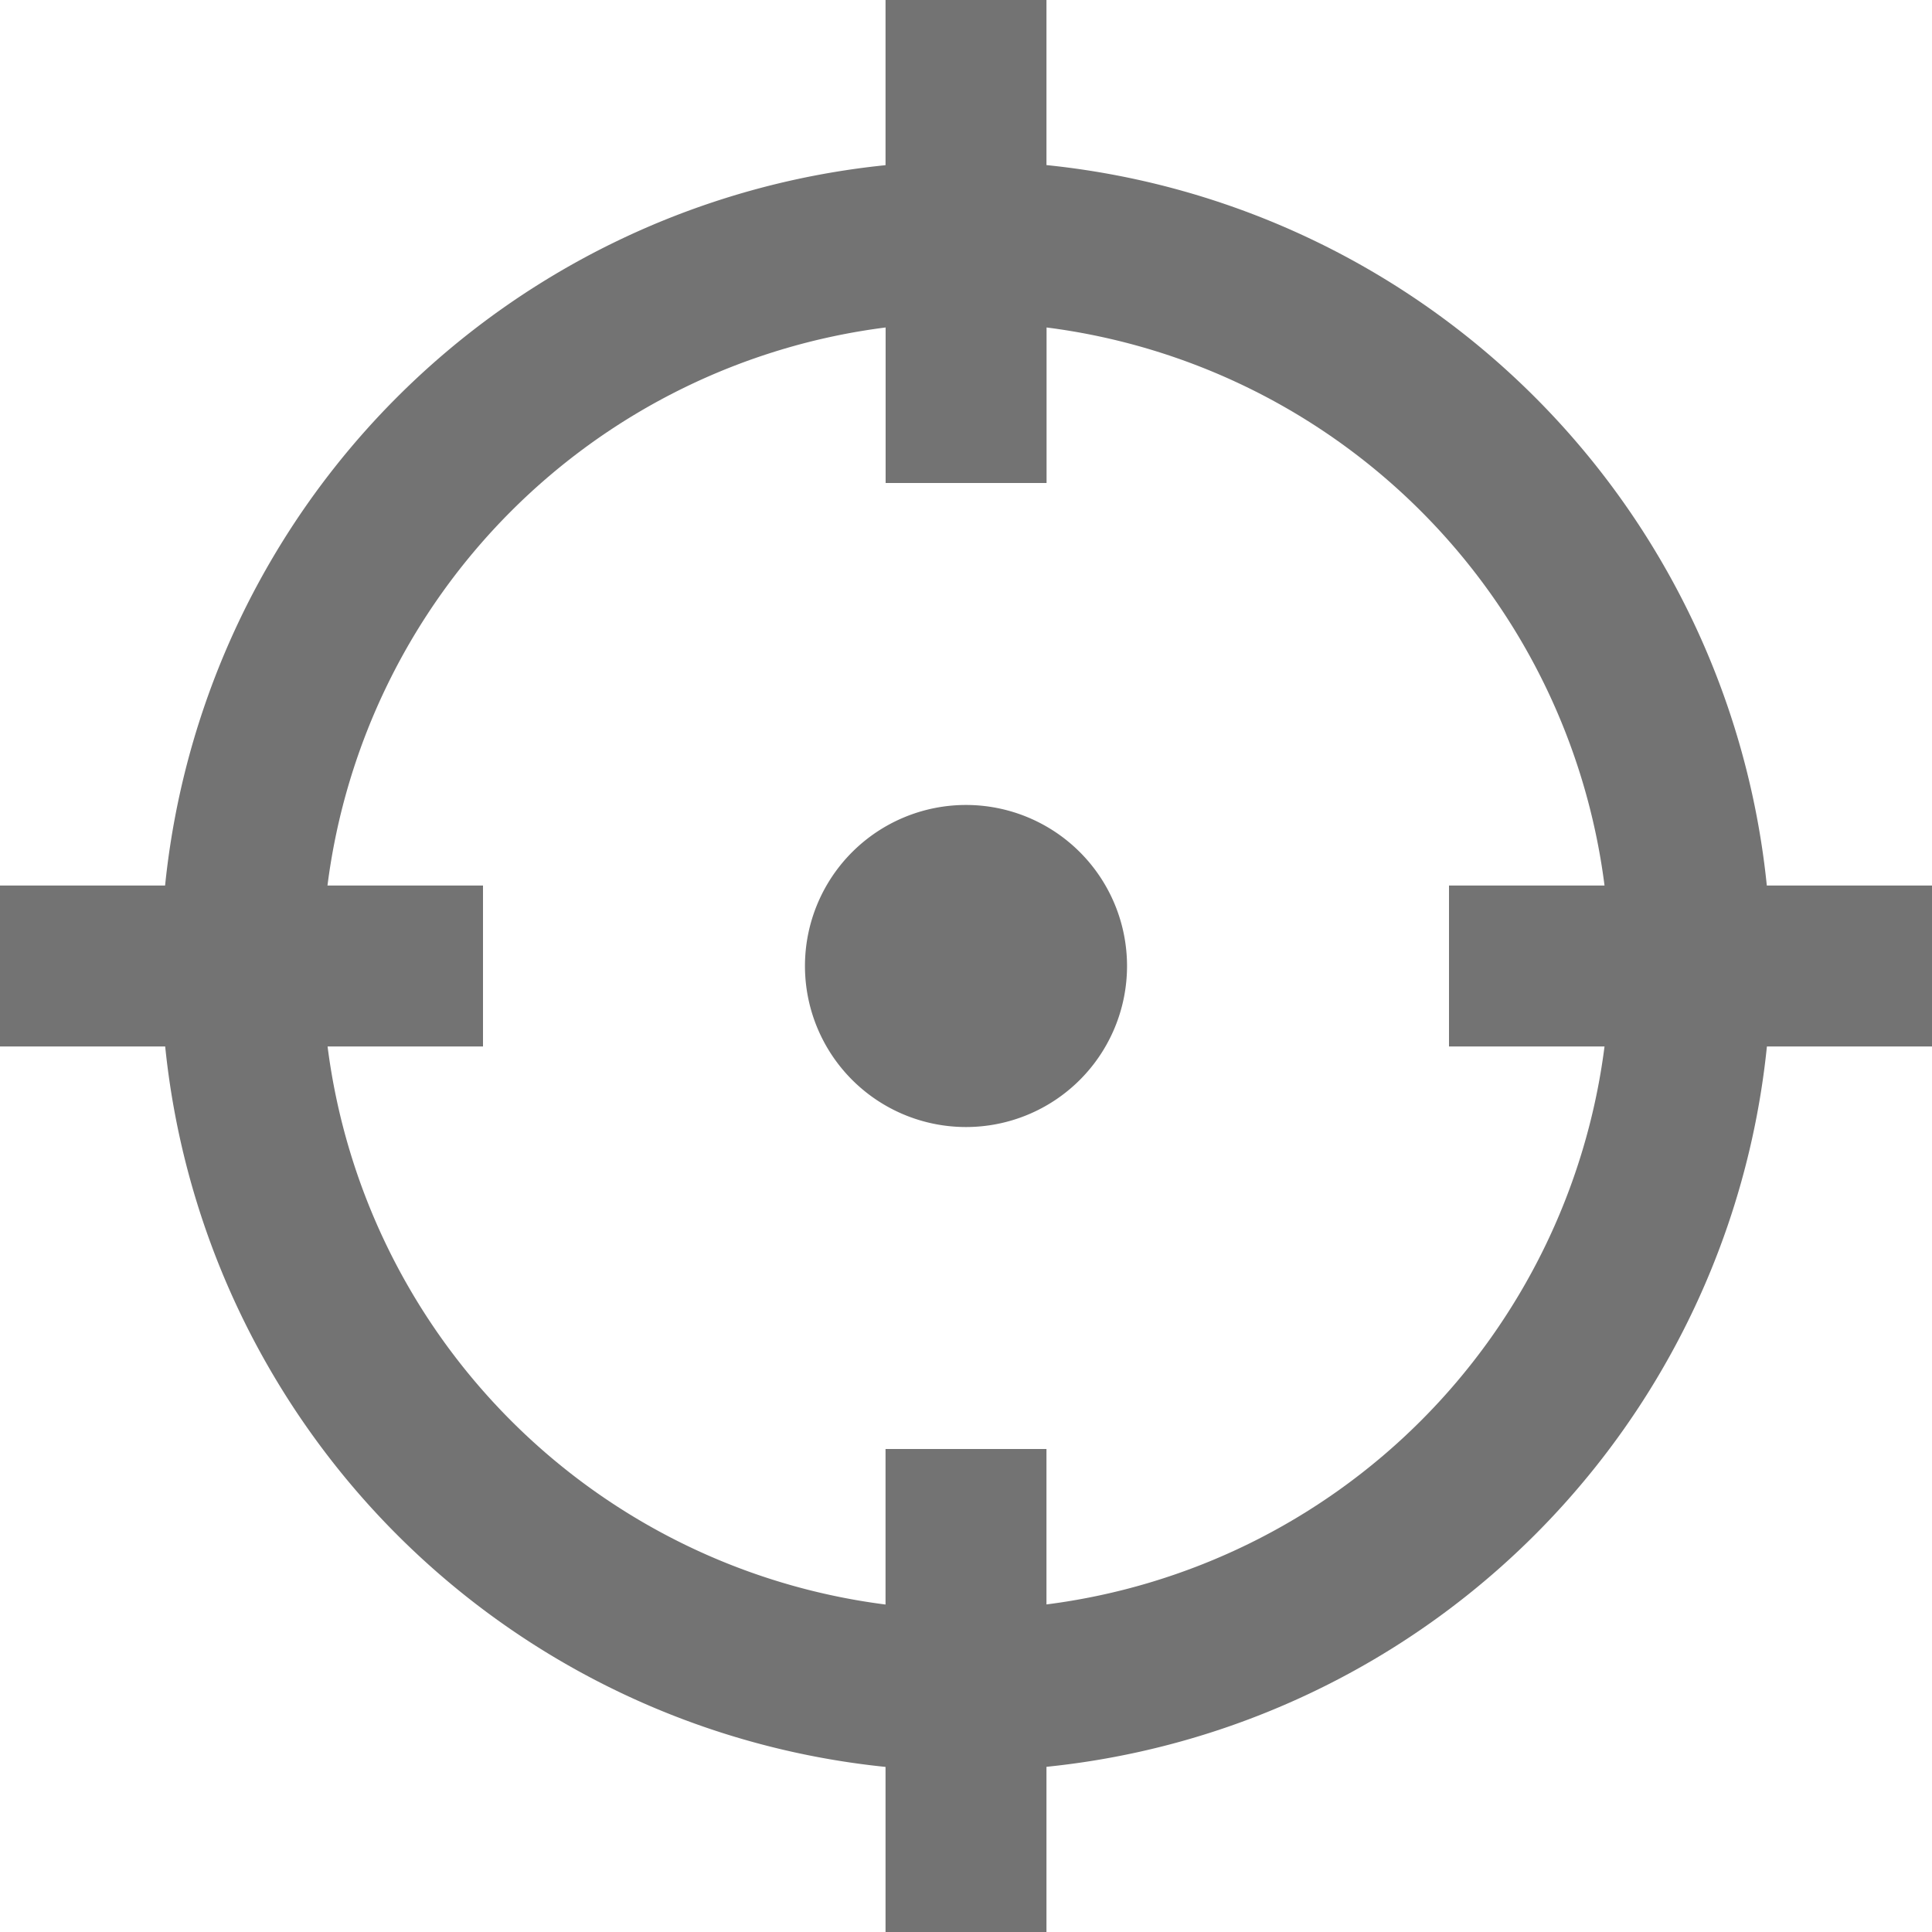 <svg width="20" height="20" xmlns="http://www.w3.org/2000/svg" xmlns:xlink="http://www.w3.org/1999/xlink"><defs><path d="M10 11.667a1.667 1.667 0 100-3.334 1.667 1.667 0 000 3.334zm10-2.5h-1.71a8.346 8.346 0 00-7.457-7.458V0H9.167v1.71a8.346 8.346 0 00-7.458 7.457H0v1.666h1.71a8.347 8.347 0 007.457 7.458V20h1.666v-1.71a8.347 8.347 0 007.458-7.457H20V9.167zm-9.167 7.442V15H9.167v1.61a6.674 6.674 0 01-5.776-5.777H5V9.167H3.39A6.674 6.674 0 019.168 3.39V5h1.666V3.39a6.673 6.673 0 015.776 5.777H15v1.666h1.61a6.674 6.674 0 01-5.777 5.776z" id="location-crosshair-20px_svg__a"/></defs><use fill="#737373" xlink:href="#location-crosshair-20px_svg__a" fill-rule="evenodd"/></svg>